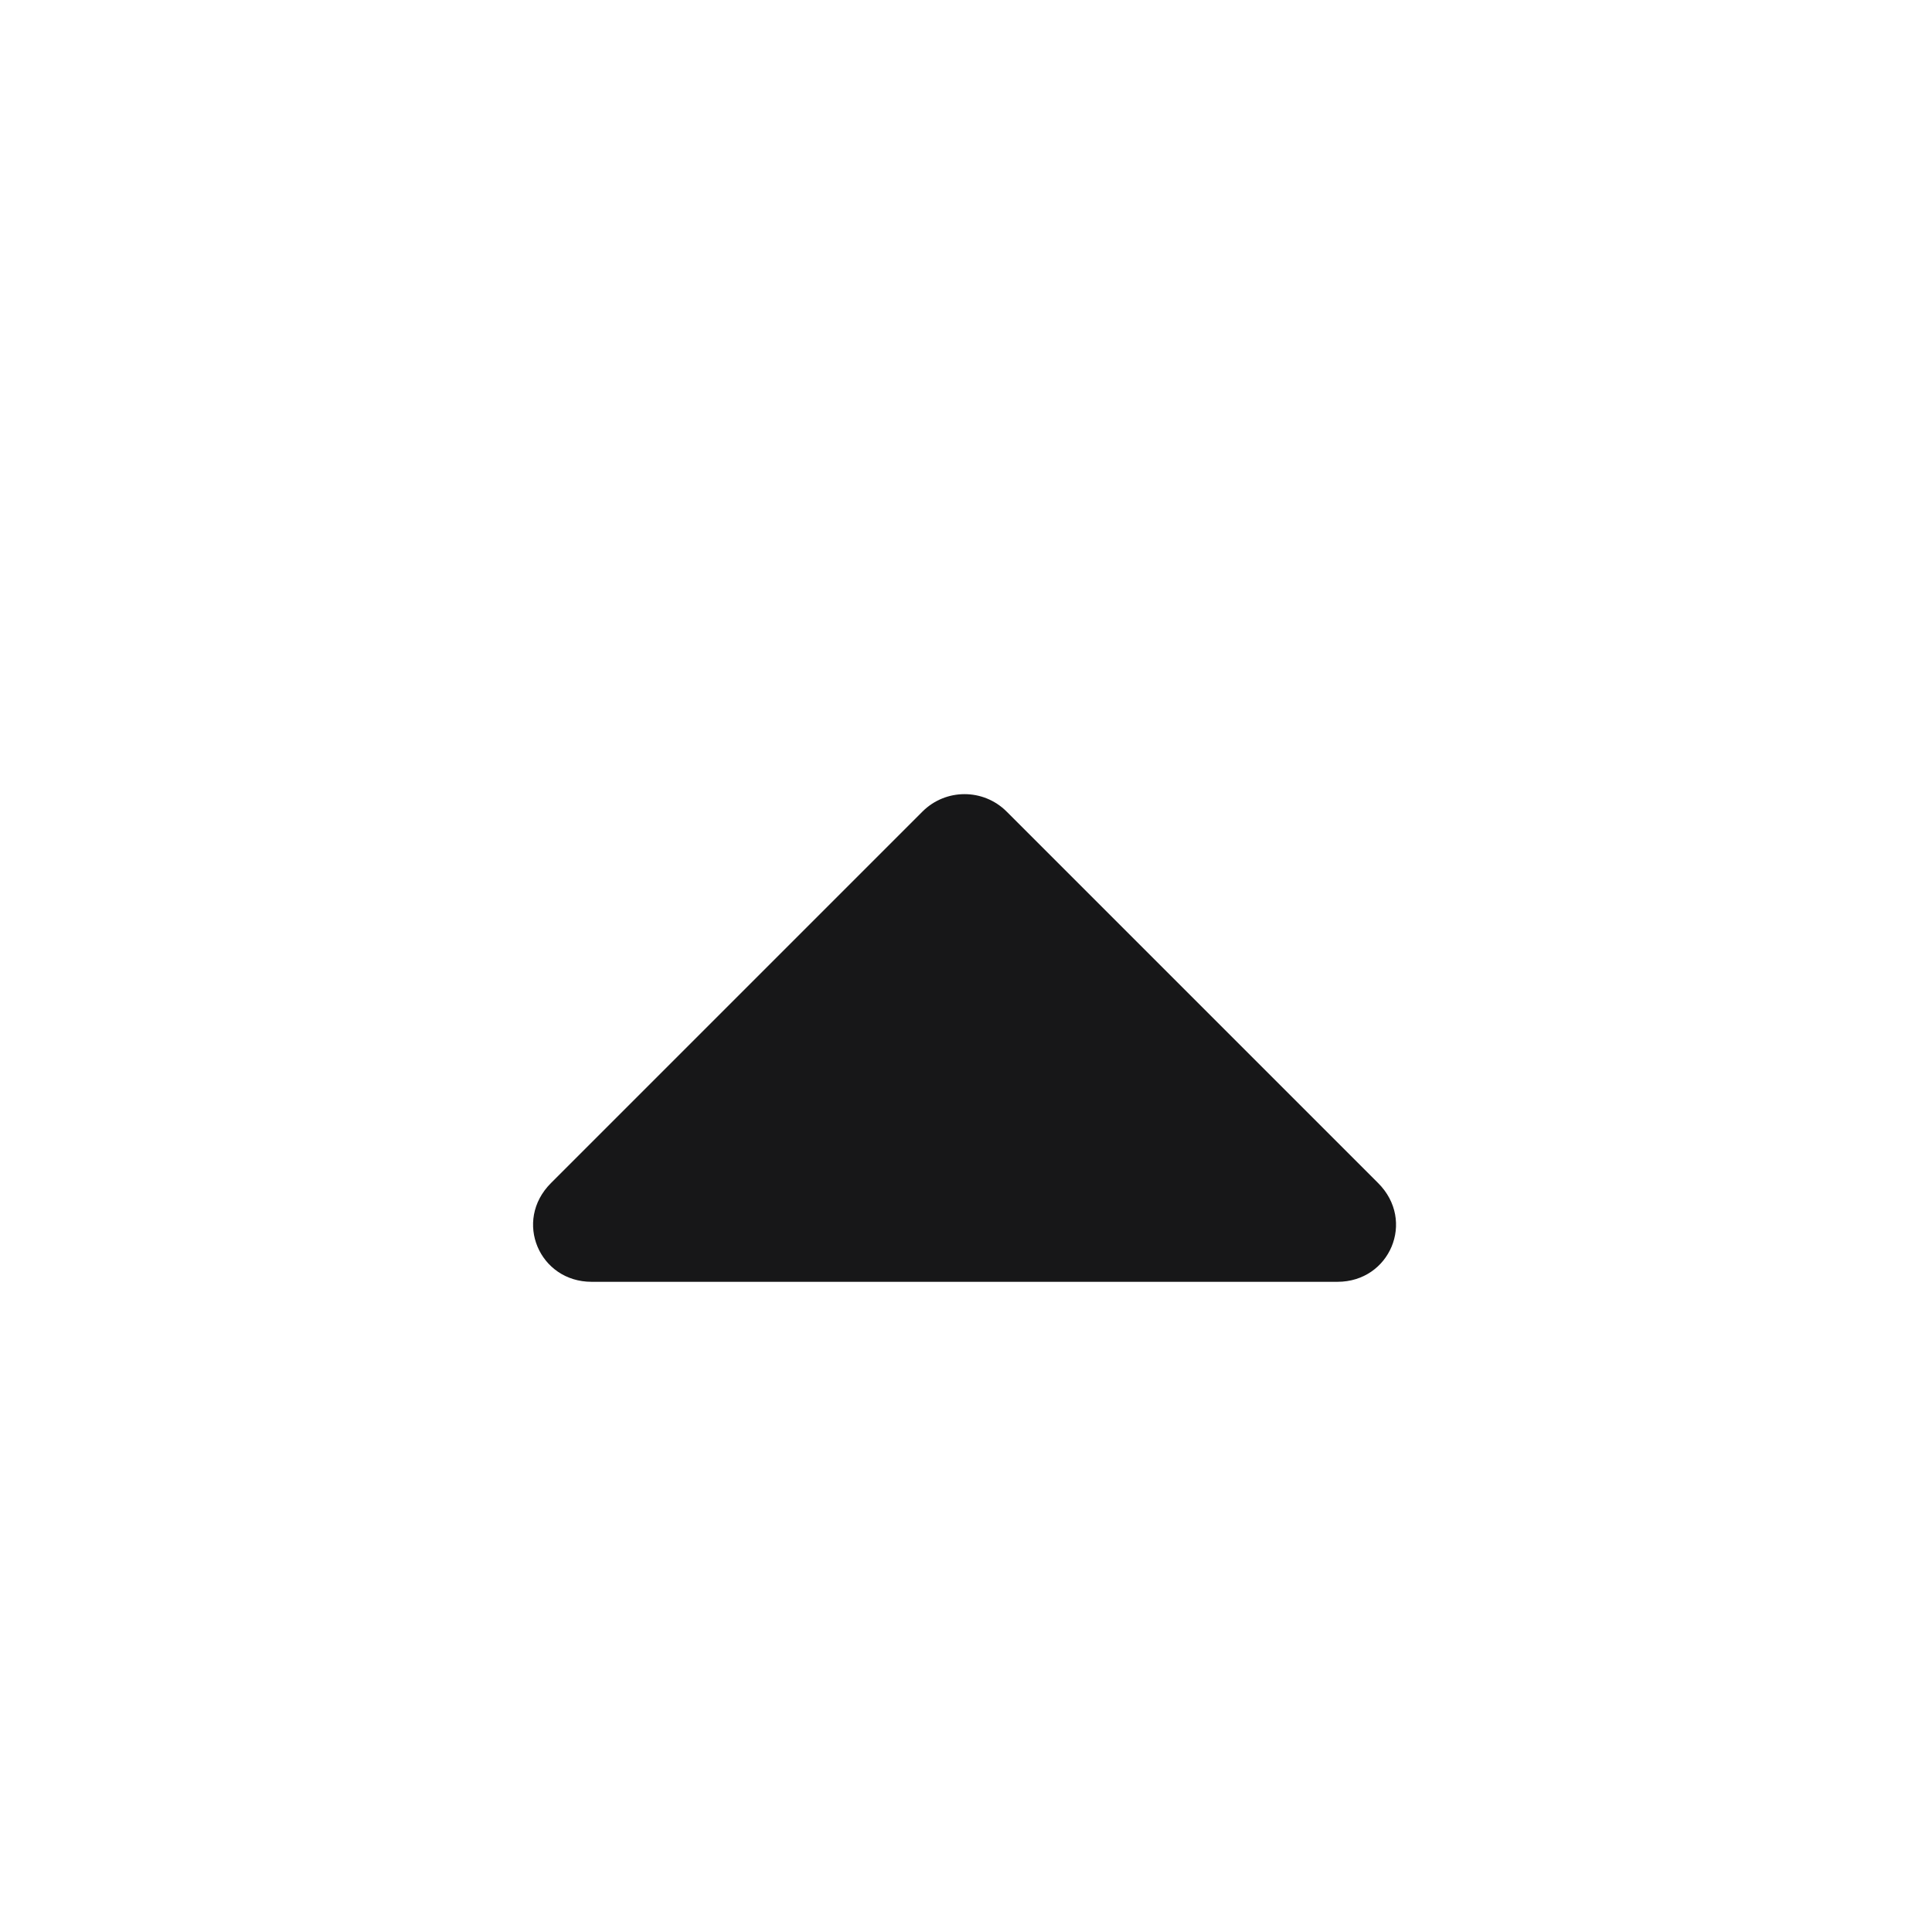 <svg width="26" height="26" viewBox="0 0 26 26" fill="none" xmlns="http://www.w3.org/2000/svg">
<path d="M18 17.25H7.961C7.258 17.25 6.906 16.43 7.414 15.922L12.414 10.922C12.727 10.609 13.234 10.609 13.547 10.922L18.547 15.922C19.055 16.43 18.703 17.25 18 17.25Z" fill="#171718"/>
</svg>
